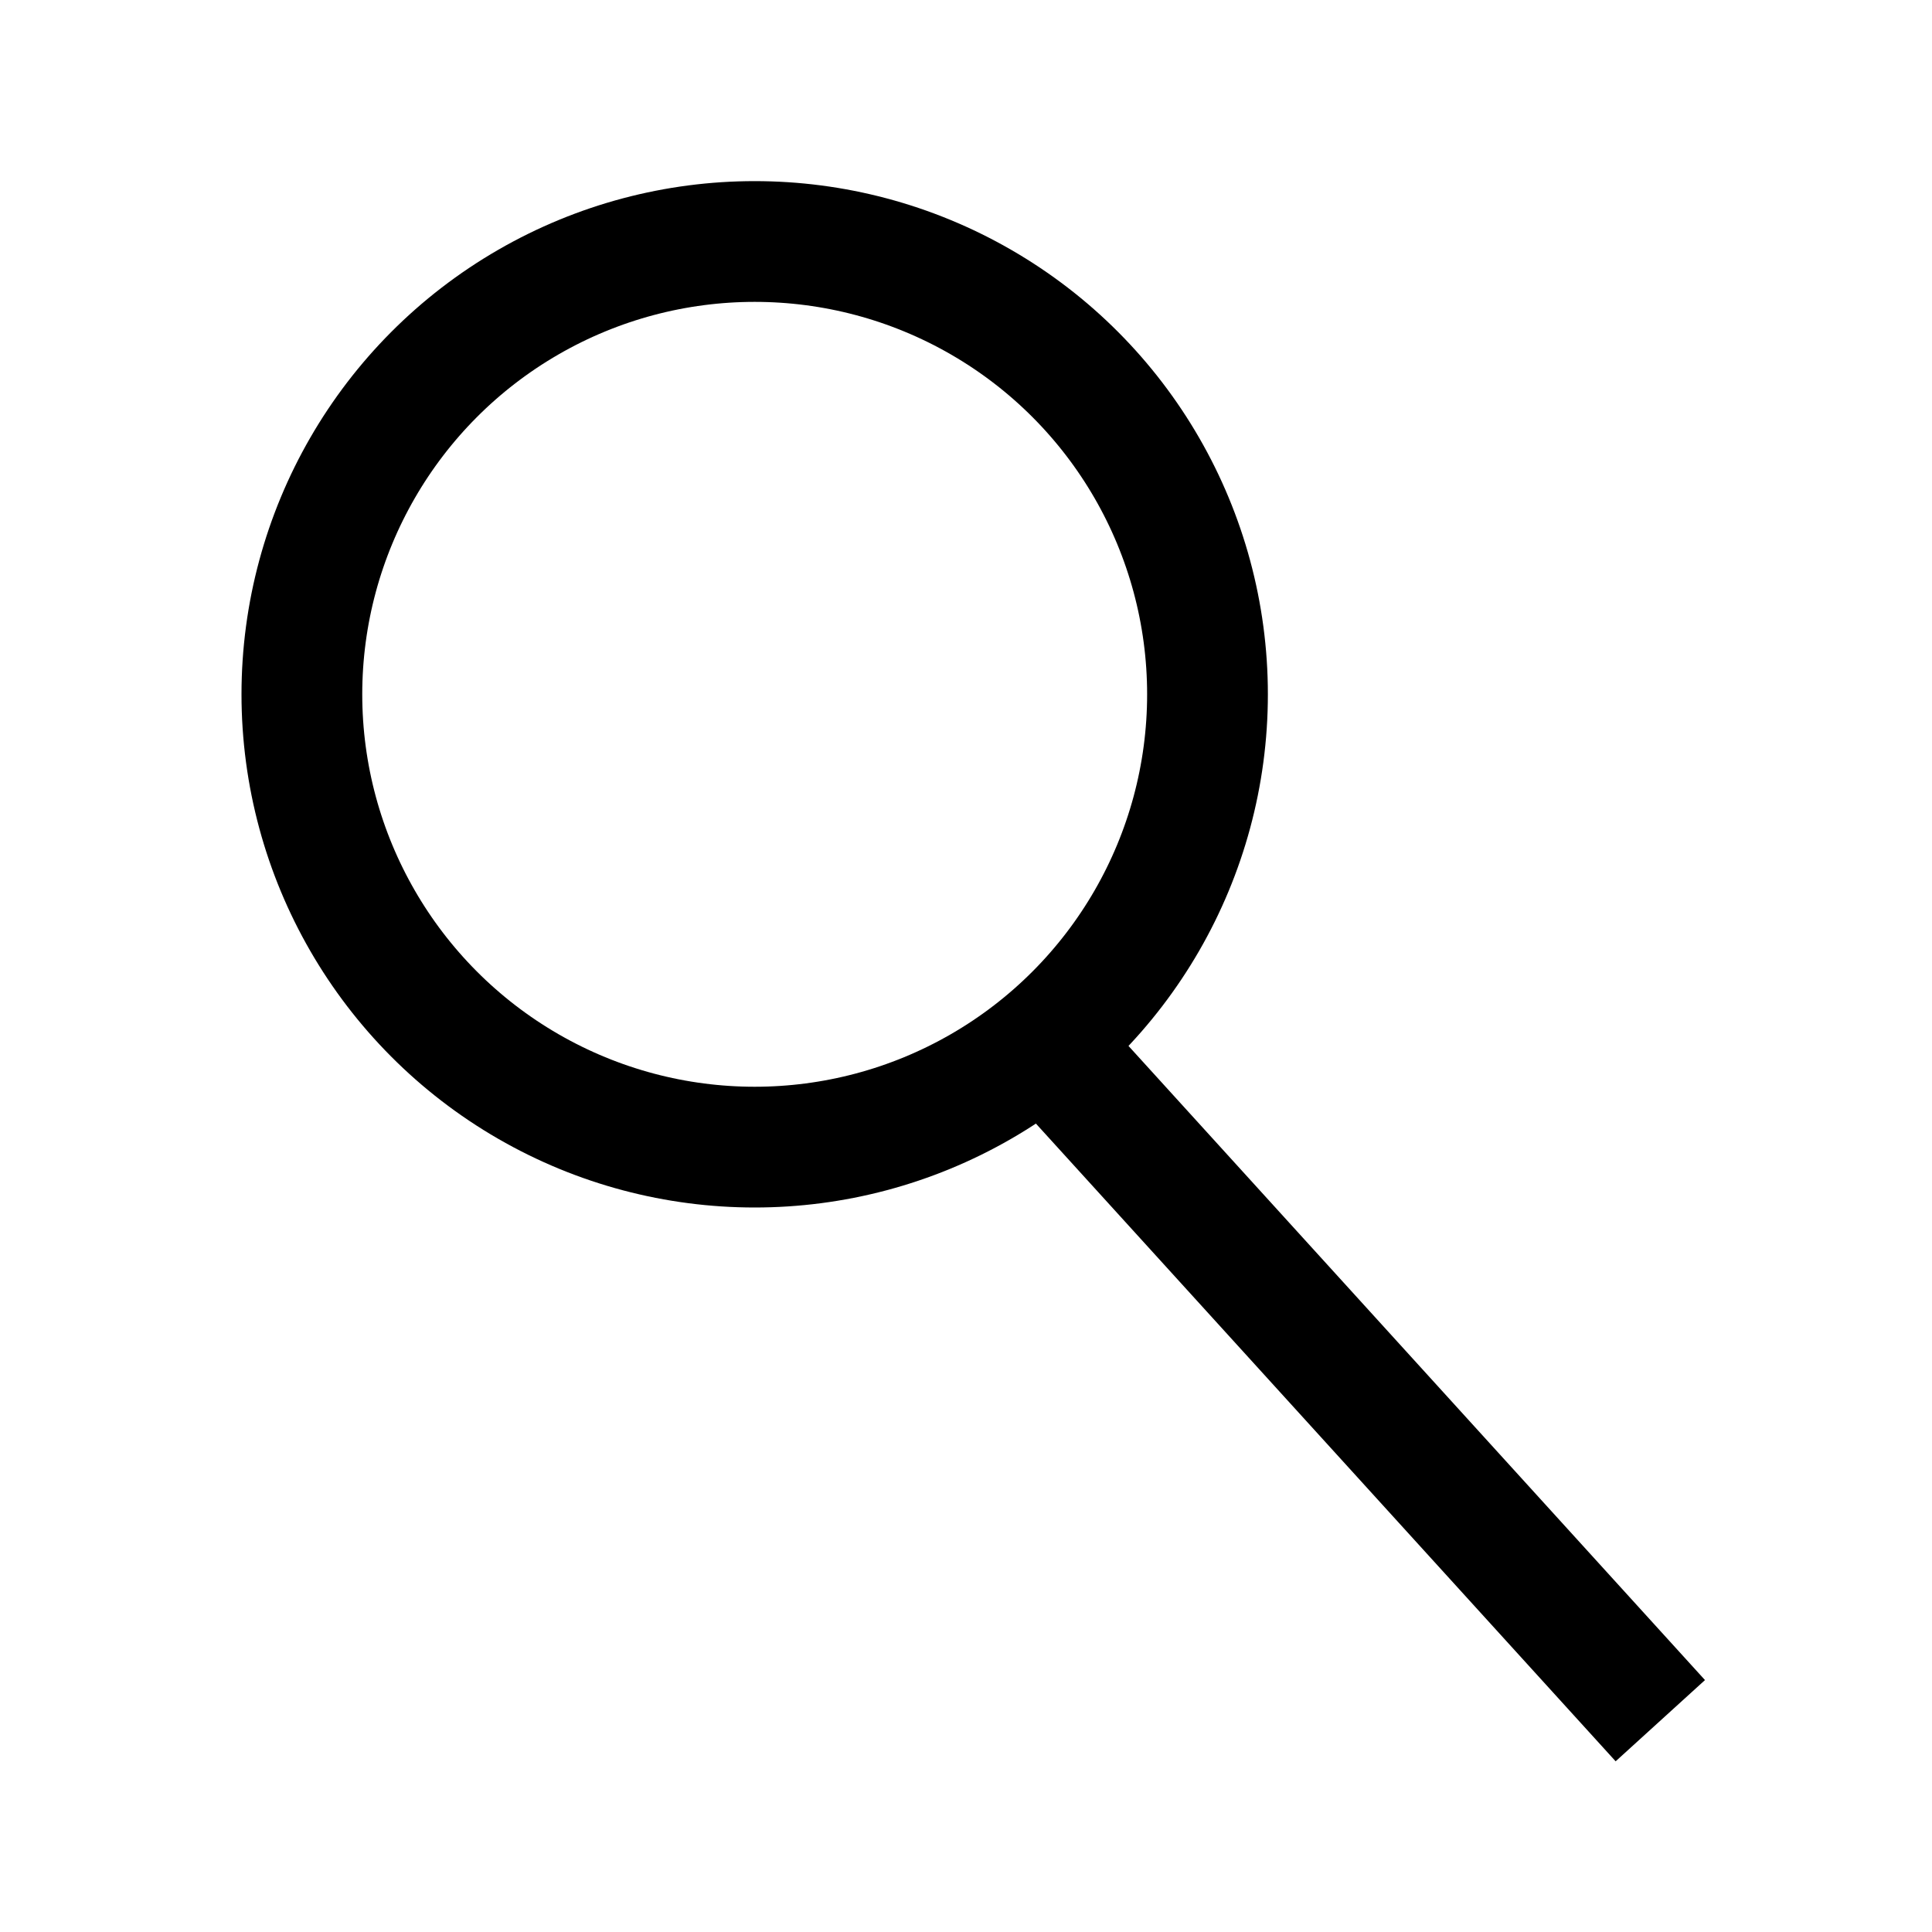 <svg width="32px" height="32px" viewBox="0 0 32 32" version="1.1" xmlns="http://www.w3.org/2000/svg" xmlns:xlink="http://www.w3.org/1999/xlink">
	<g id="search" stroke="none" stroke-width="1" fill="none" fill-rule="evenodd">
		<circle id="Oval" stroke="currentColor" stroke-width="2" fill-rule="nonzero" cx="12.5" cy="11.5" r="7.5">
		</circle>
		<path d="M17.5,17.5 L27.5,28.5" id="Line-2" stroke="currentColor" stroke-width="2" stroke-linejoin="round" fill-rule="nonzero">
		</path>
	</g>
</svg>
